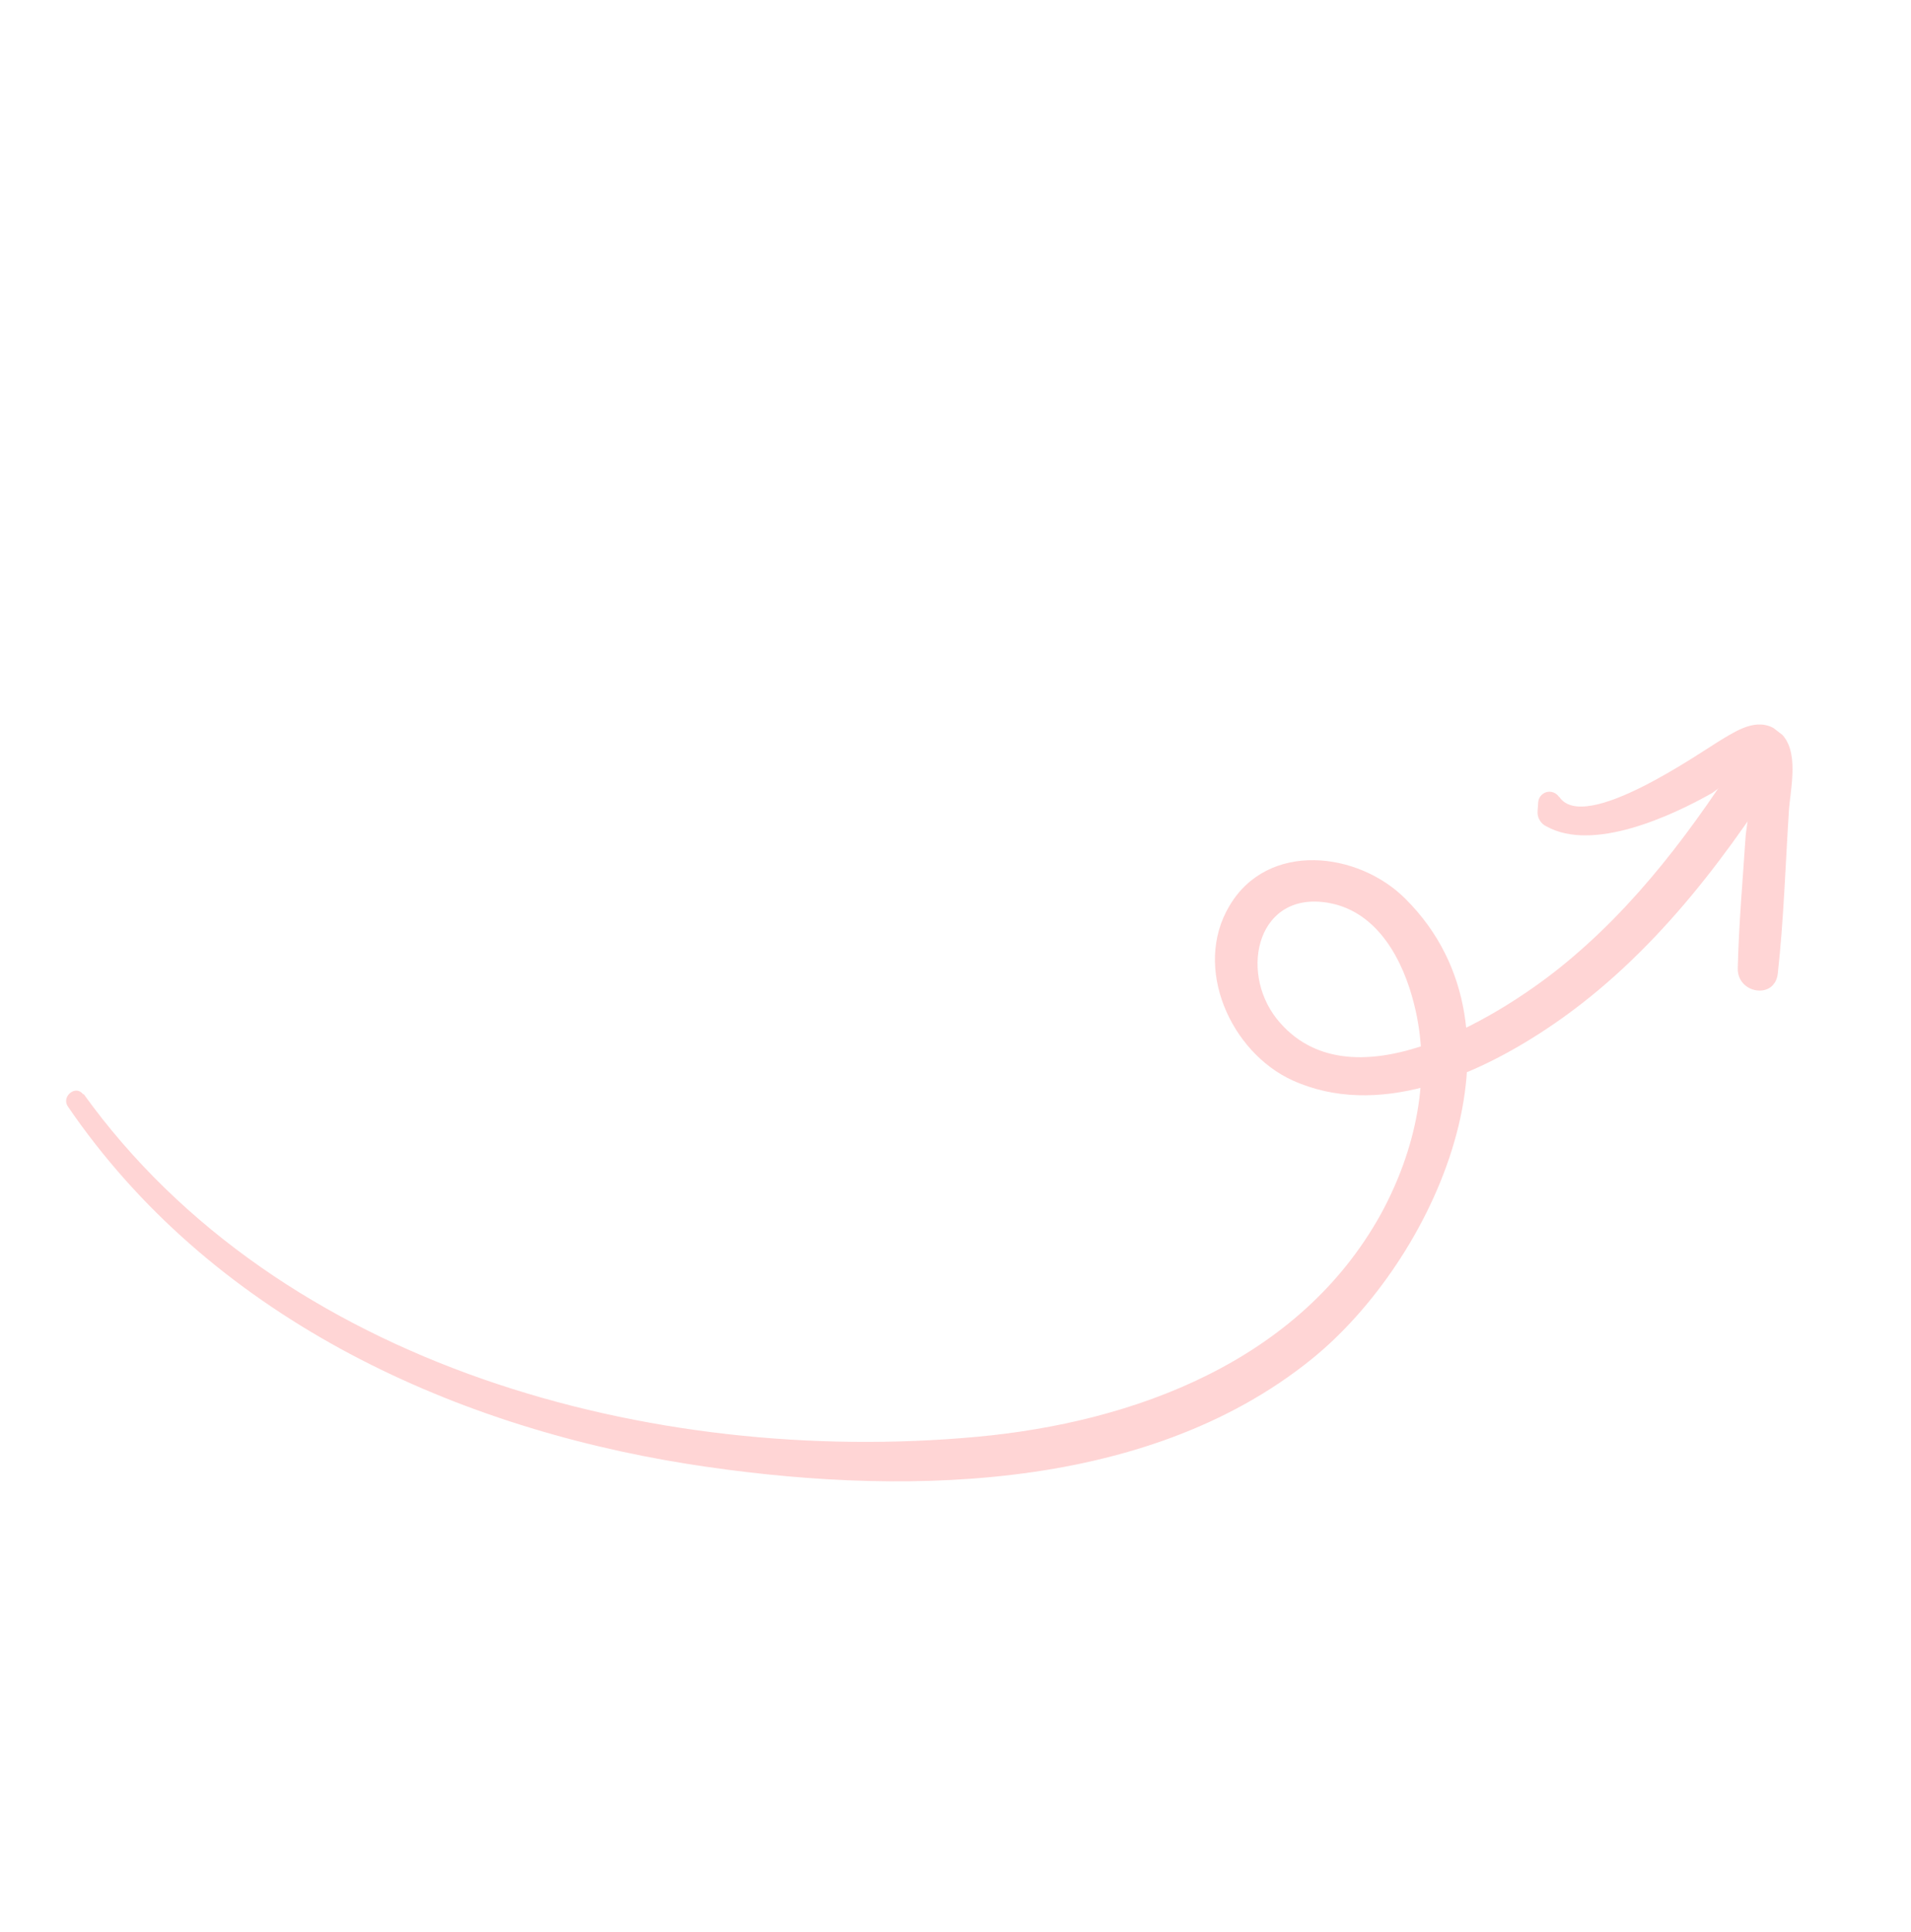 <svg width="93" height="94" viewBox="0 0 93 94" fill="none" xmlns="http://www.w3.org/2000/svg">
<g clip-path="url(#clip0_1048_1915)">
<path d="M4.067 53.227C13.627 66.522 31.794 71.349 47.486 69.915C55.225 69.212 63.242 66.217 67.198 59.078C68.891 55.977 69.701 52.336 68.817 48.856C68.291 46.742 67.079 44.419 64.758 43.951C61.224 43.245 60.268 47.211 62.132 49.571C65.614 53.927 72.714 49.641 75.9 47.092C79.632 44.103 82.488 40.224 85.027 36.205C85.746 35.064 87.421 36.353 86.693 37.488C83.639 42.284 80.036 46.908 75.24 50.078C71.763 52.382 67.025 54.43 62.902 52.568C59.903 51.203 58.035 47.097 59.826 44.086C61.693 40.904 66.113 41.425 68.418 43.755C74.883 50.234 69.745 61.345 63.846 66.119C55.639 72.761 43.425 72.79 33.506 71.237C21.688 69.361 10.186 63.928 3.297 53.829C2.979 53.341 3.703 52.752 4.056 53.26L4.067 53.227Z" fill="#FFD5D5"/>
<path d="M75.882 38.77C77.094 40.607 82.817 36.559 83.815 35.966C84.664 35.459 85.666 34.835 86.605 35.627C87.609 36.47 87.127 38.377 87.058 39.45C86.888 42.098 86.808 44.745 86.517 47.37C86.377 48.651 84.544 48.352 84.569 47.12C84.62 44.971 84.811 42.819 84.953 40.677C84.985 40.202 85.461 37.762 84.962 37.517C84.395 37.826 83.853 38.18 83.341 38.575C81.342 39.71 77.528 41.469 75.265 40.212C75.124 40.148 75.006 40.042 74.928 39.908C74.849 39.774 74.814 39.619 74.827 39.465L74.858 39.037C74.865 38.922 74.909 38.812 74.983 38.723C75.056 38.634 75.156 38.571 75.267 38.541C75.379 38.512 75.497 38.519 75.604 38.56C75.712 38.602 75.804 38.676 75.867 38.772L75.882 38.77Z" fill="#FFD5D5"/>
</g>
<defs>
<clipPath id="clip0_1048_1915">
<rect width="64.871" height="67.144" fill="white" transform="matrix(0.792 0.61 0.61 -0.792 0 53.673)"/>
</clipPath>
</defs>
</svg>

